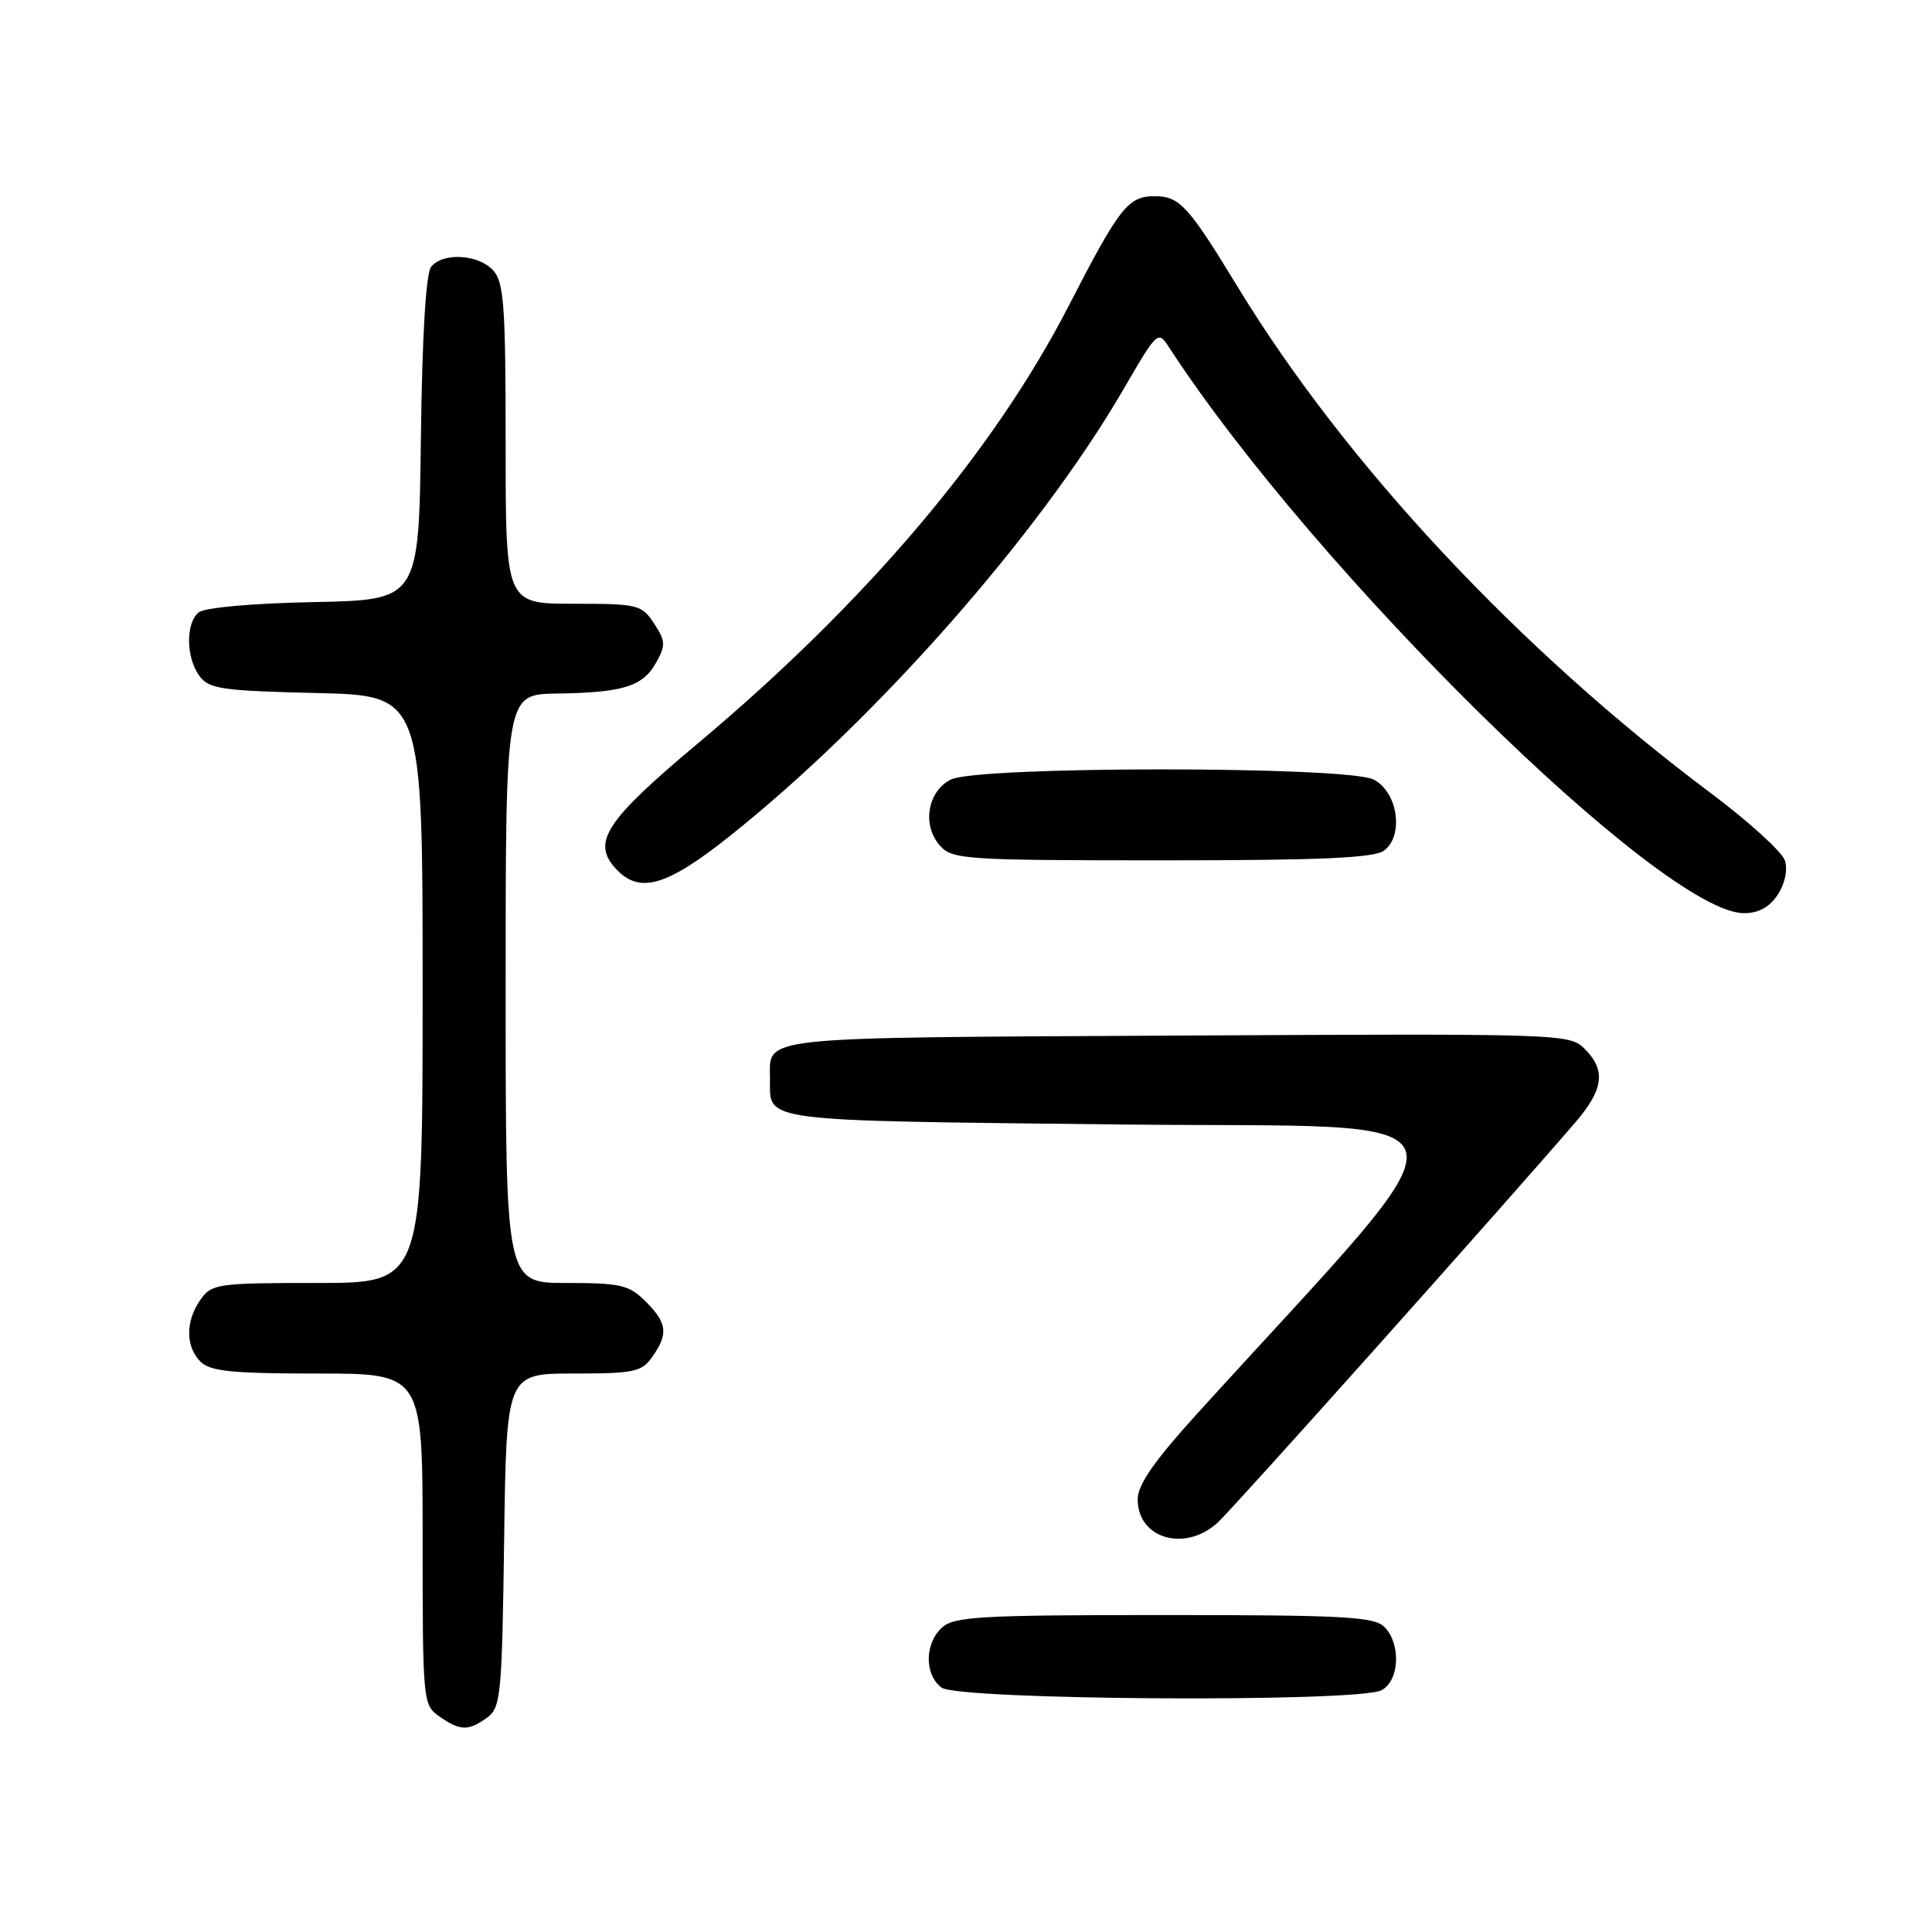 <?xml version="1.0" encoding="UTF-8" standalone="no"?>
<!DOCTYPE svg PUBLIC "-//W3C//DTD SVG 1.1//EN" "http://www.w3.org/Graphics/SVG/1.1/DTD/svg11.dtd" >
<svg xmlns="http://www.w3.org/2000/svg" xmlns:xlink="http://www.w3.org/1999/xlink" version="1.1" viewBox="0 0 256 256">
 <g >
 <path fill="currentColor"
d=" M 64.56 227.58 C 66.36 226.27 66.52 224.59 66.80 204.08 C 67.11 182.00 67.11 182.00 76.00 182.00 C 84.05 182.00 85.03 181.79 86.44 179.78 C 88.58 176.73 88.41 175.31 85.55 172.45 C 83.35 170.26 82.25 170.00 75.05 170.00 C 67.00 170.00 67.00 170.00 67.00 131.00 C 67.00 92.00 67.00 92.00 73.75 91.90 C 82.57 91.77 85.16 90.97 86.93 87.82 C 88.22 85.51 88.20 84.95 86.67 82.62 C 85.03 80.12 84.55 80.00 75.98 80.00 C 67.00 80.00 67.00 80.00 67.00 58.83 C 67.00 40.53 66.78 37.41 65.35 35.83 C 63.42 33.70 58.73 33.41 57.14 35.33 C 56.44 36.18 55.94 44.33 55.77 58.08 C 55.50 79.50 55.50 79.50 41.57 79.78 C 33.38 79.94 27.09 80.51 26.32 81.15 C 24.58 82.59 24.64 87.12 26.42 89.56 C 27.68 91.29 29.35 91.53 41.92 91.83 C 56.00 92.15 56.00 92.15 56.00 131.08 C 56.00 170.00 56.00 170.00 42.06 170.00 C 28.78 170.00 28.04 170.11 26.56 172.22 C 24.56 175.07 24.57 178.43 26.57 180.43 C 27.85 181.71 30.74 182.00 42.07 182.00 C 56.00 182.00 56.00 182.00 56.00 203.94 C 56.00 225.49 56.04 225.92 58.22 227.44 C 60.97 229.37 62.08 229.39 64.56 227.58 Z  M 183.07 223.96 C 185.45 222.69 185.66 217.80 183.43 215.57 C 182.08 214.22 178.01 214.00 154.26 214.00 C 129.98 214.00 126.44 214.20 124.83 215.65 C 122.51 217.75 122.47 221.88 124.75 223.61 C 126.96 225.29 179.99 225.61 183.07 223.96 Z  M 161.35 201.75 C 163.44 199.84 198.70 160.38 208.75 148.71 C 212.50 144.34 212.82 141.82 209.97 138.97 C 207.98 136.98 207.02 136.95 155.94 137.22 C 99.43 137.52 102.03 137.25 102.03 143.00 C 102.03 148.70 100.17 148.46 148.44 149.00 C 197.77 149.55 196.68 145.43 158.62 187.33 C 152.92 193.61 150.75 196.74 150.75 198.67 C 150.75 203.89 157.02 205.71 161.35 201.75 Z  M 235.56 118.55 C 236.52 117.09 236.90 115.26 236.51 114.02 C 236.14 112.88 231.70 108.84 226.62 105.04 C 201.27 86.07 178.26 61.44 163.99 38.00 C 157.45 27.25 156.30 26.00 153.00 26.00 C 149.47 26.00 148.35 27.43 141.57 40.60 C 131.59 59.97 114.72 79.85 92.38 98.58 C 80.29 108.71 78.40 111.58 81.54 115.04 C 84.68 118.51 88.24 117.51 96.69 110.79 C 115.98 95.45 137.68 70.83 148.84 51.63 C 153.40 43.78 153.43 43.75 154.96 46.11 C 174.22 75.66 220.30 121.00 231.09 121.00 C 233.03 121.00 234.47 120.21 235.56 118.55 Z  M 183.39 112.71 C 186.07 110.74 185.21 104.90 182.00 103.29 C 178.45 101.50 129.55 101.50 126.00 103.29 C 122.87 104.86 122.14 109.39 124.58 112.09 C 126.20 113.88 128.01 114.00 153.96 114.00 C 175.01 114.00 182.04 113.69 183.39 112.71 Z "/>
</g>
</svg>